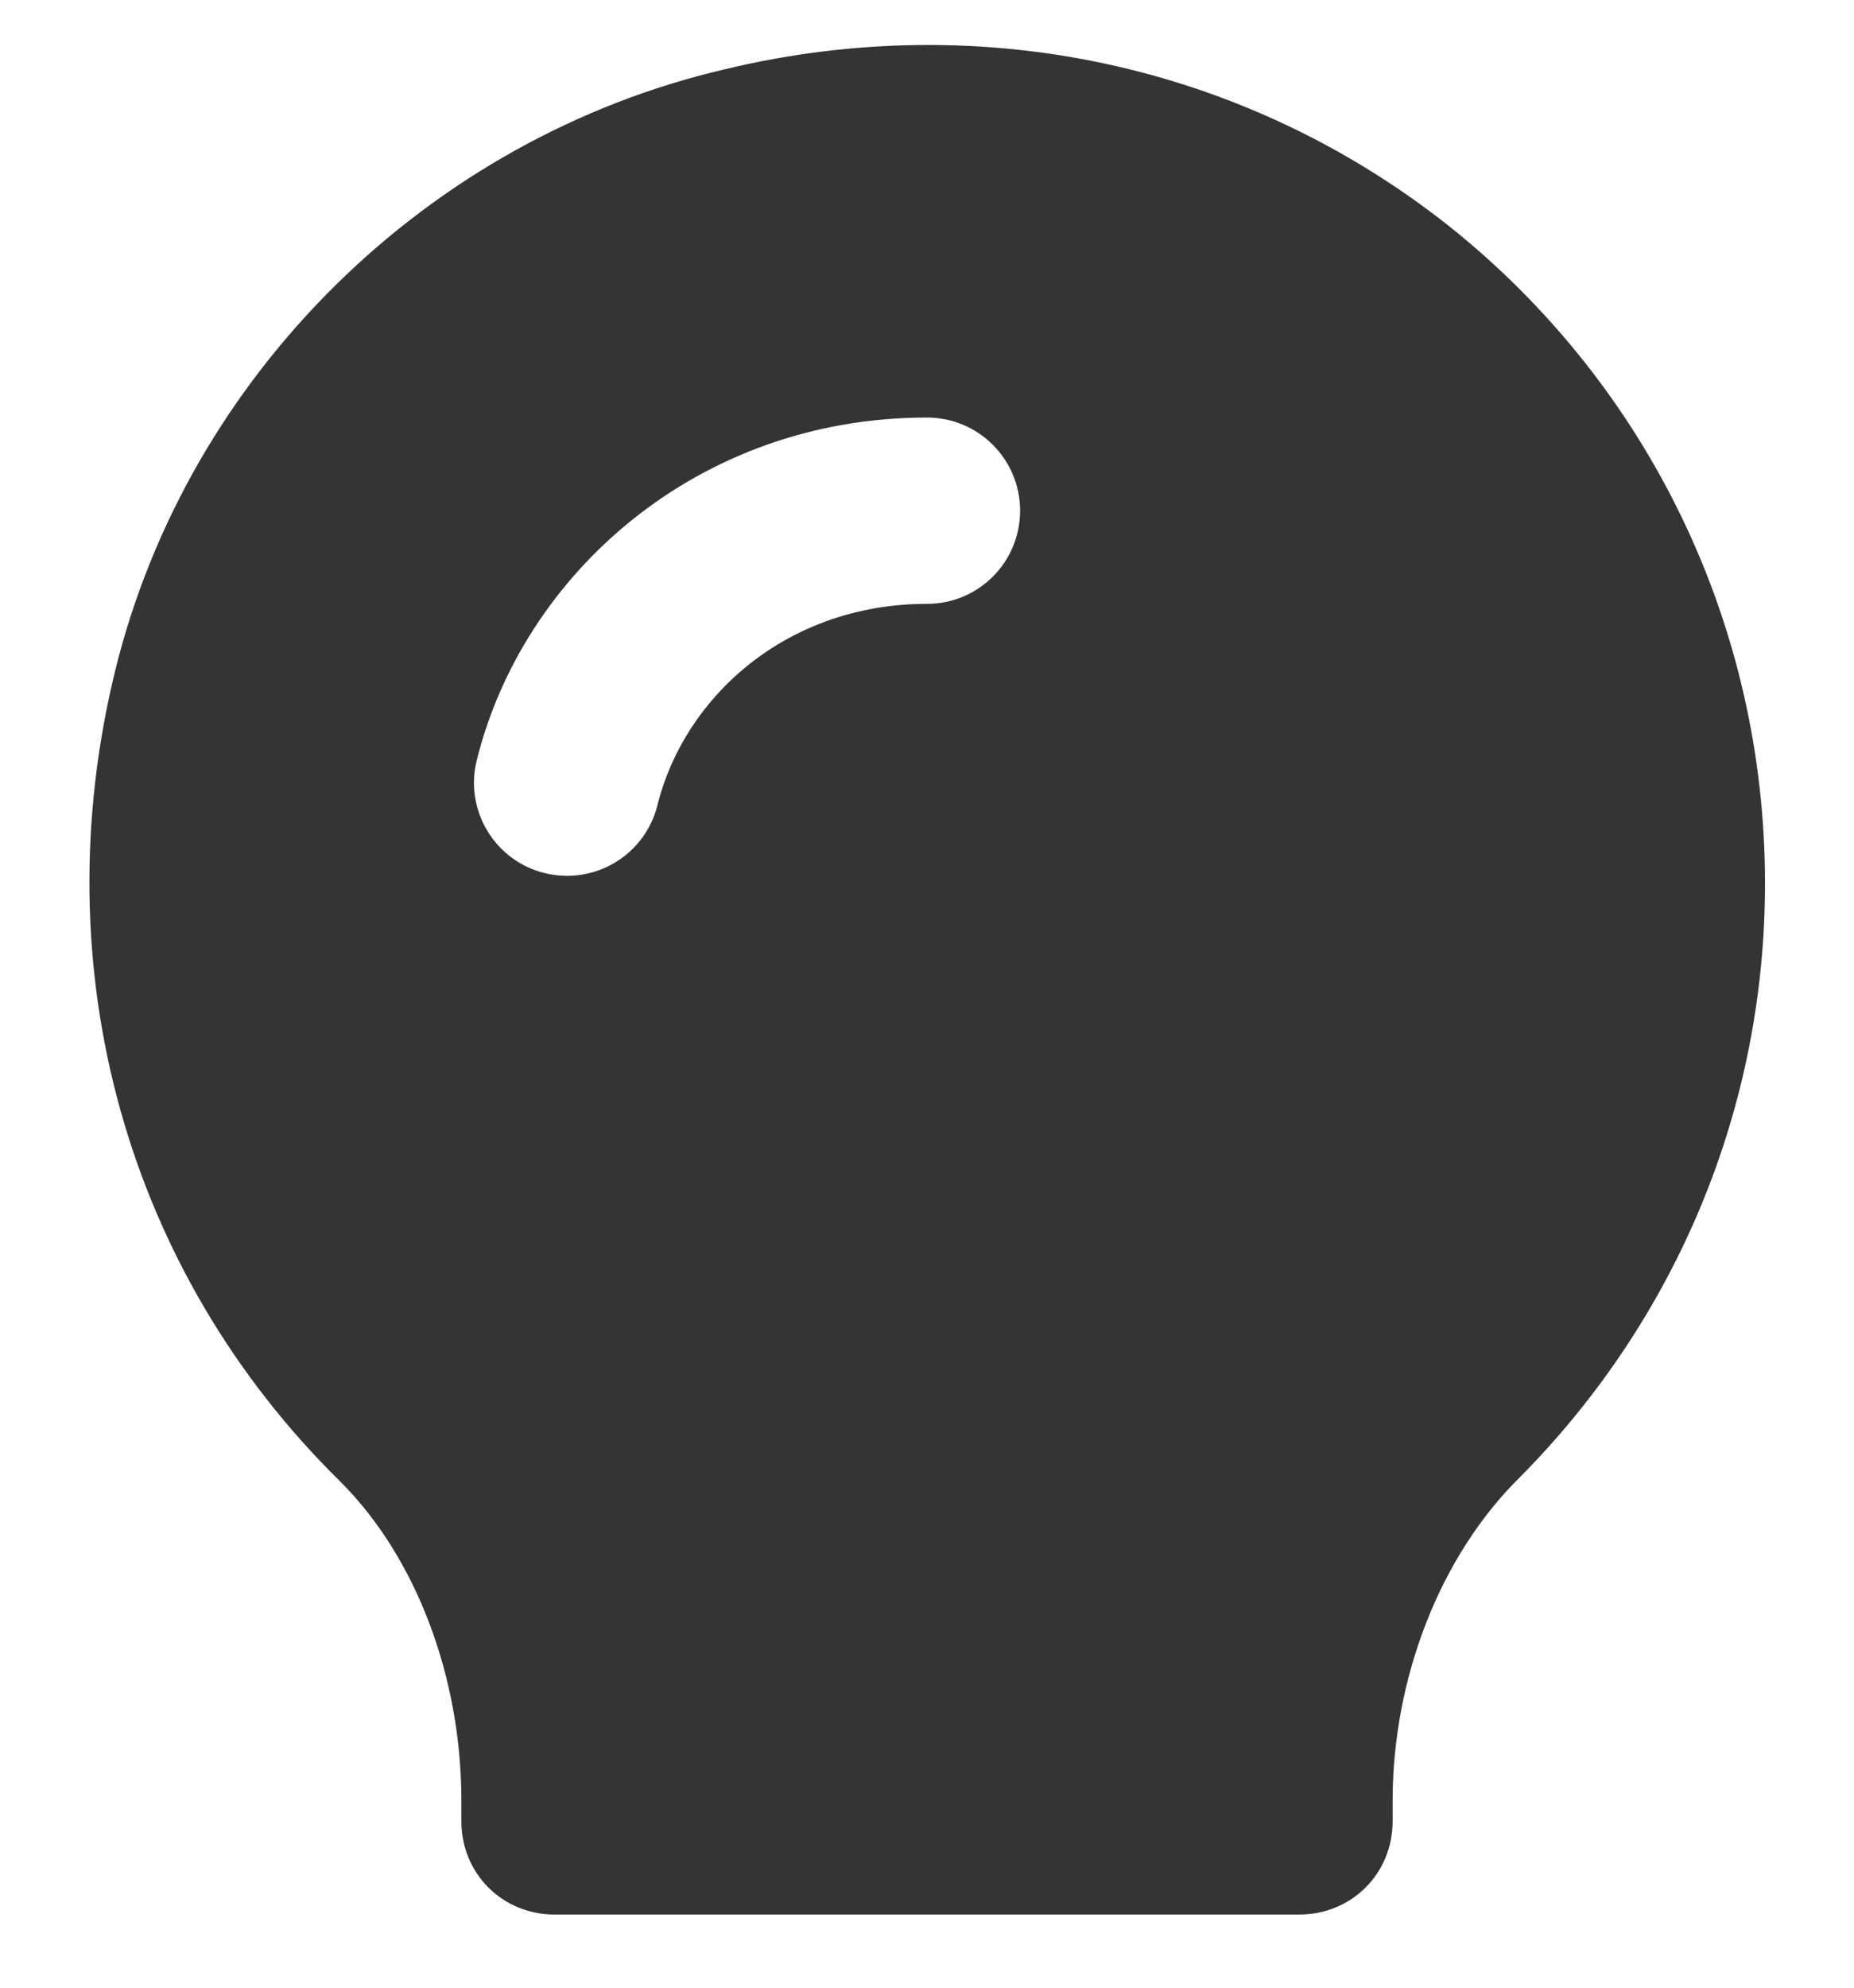 <svg width="14" height="15" viewBox="0 0 14 15" fill="none" xmlns="http://www.w3.org/2000/svg">
<g id="Group">
<g id="Group_2">
<path id="Vector" d="M10.938 1.703C9.405 0.493 7.422 0.057 5.481 0.521C3.231 1.042 1.417 2.828 0.869 5.064C0.32 7.313 0.953 9.592 2.57 11.181C3.147 11.757 3.484 12.662 3.484 13.59V13.745C3.484 14.139 3.794 14.448 4.187 14.448H9.812C10.206 14.448 10.516 14.139 10.516 13.745V13.59C10.516 12.676 10.867 11.743 11.486 11.139C12.667 9.943 13.328 8.354 13.328 6.667C13.328 4.726 12.456 2.912 10.938 1.703ZM7 4.557C5.939 4.557 5.167 5.261 4.965 6.075C4.873 6.446 4.5 6.682 4.113 6.589C3.736 6.496 3.506 6.114 3.6 5.738C3.948 4.331 5.269 3.151 7 3.151C7.389 3.151 7.703 3.466 7.703 3.854C7.703 4.243 7.389 4.557 7 4.557Z" fill="#343434"/>
</g>
</g>
</svg>
